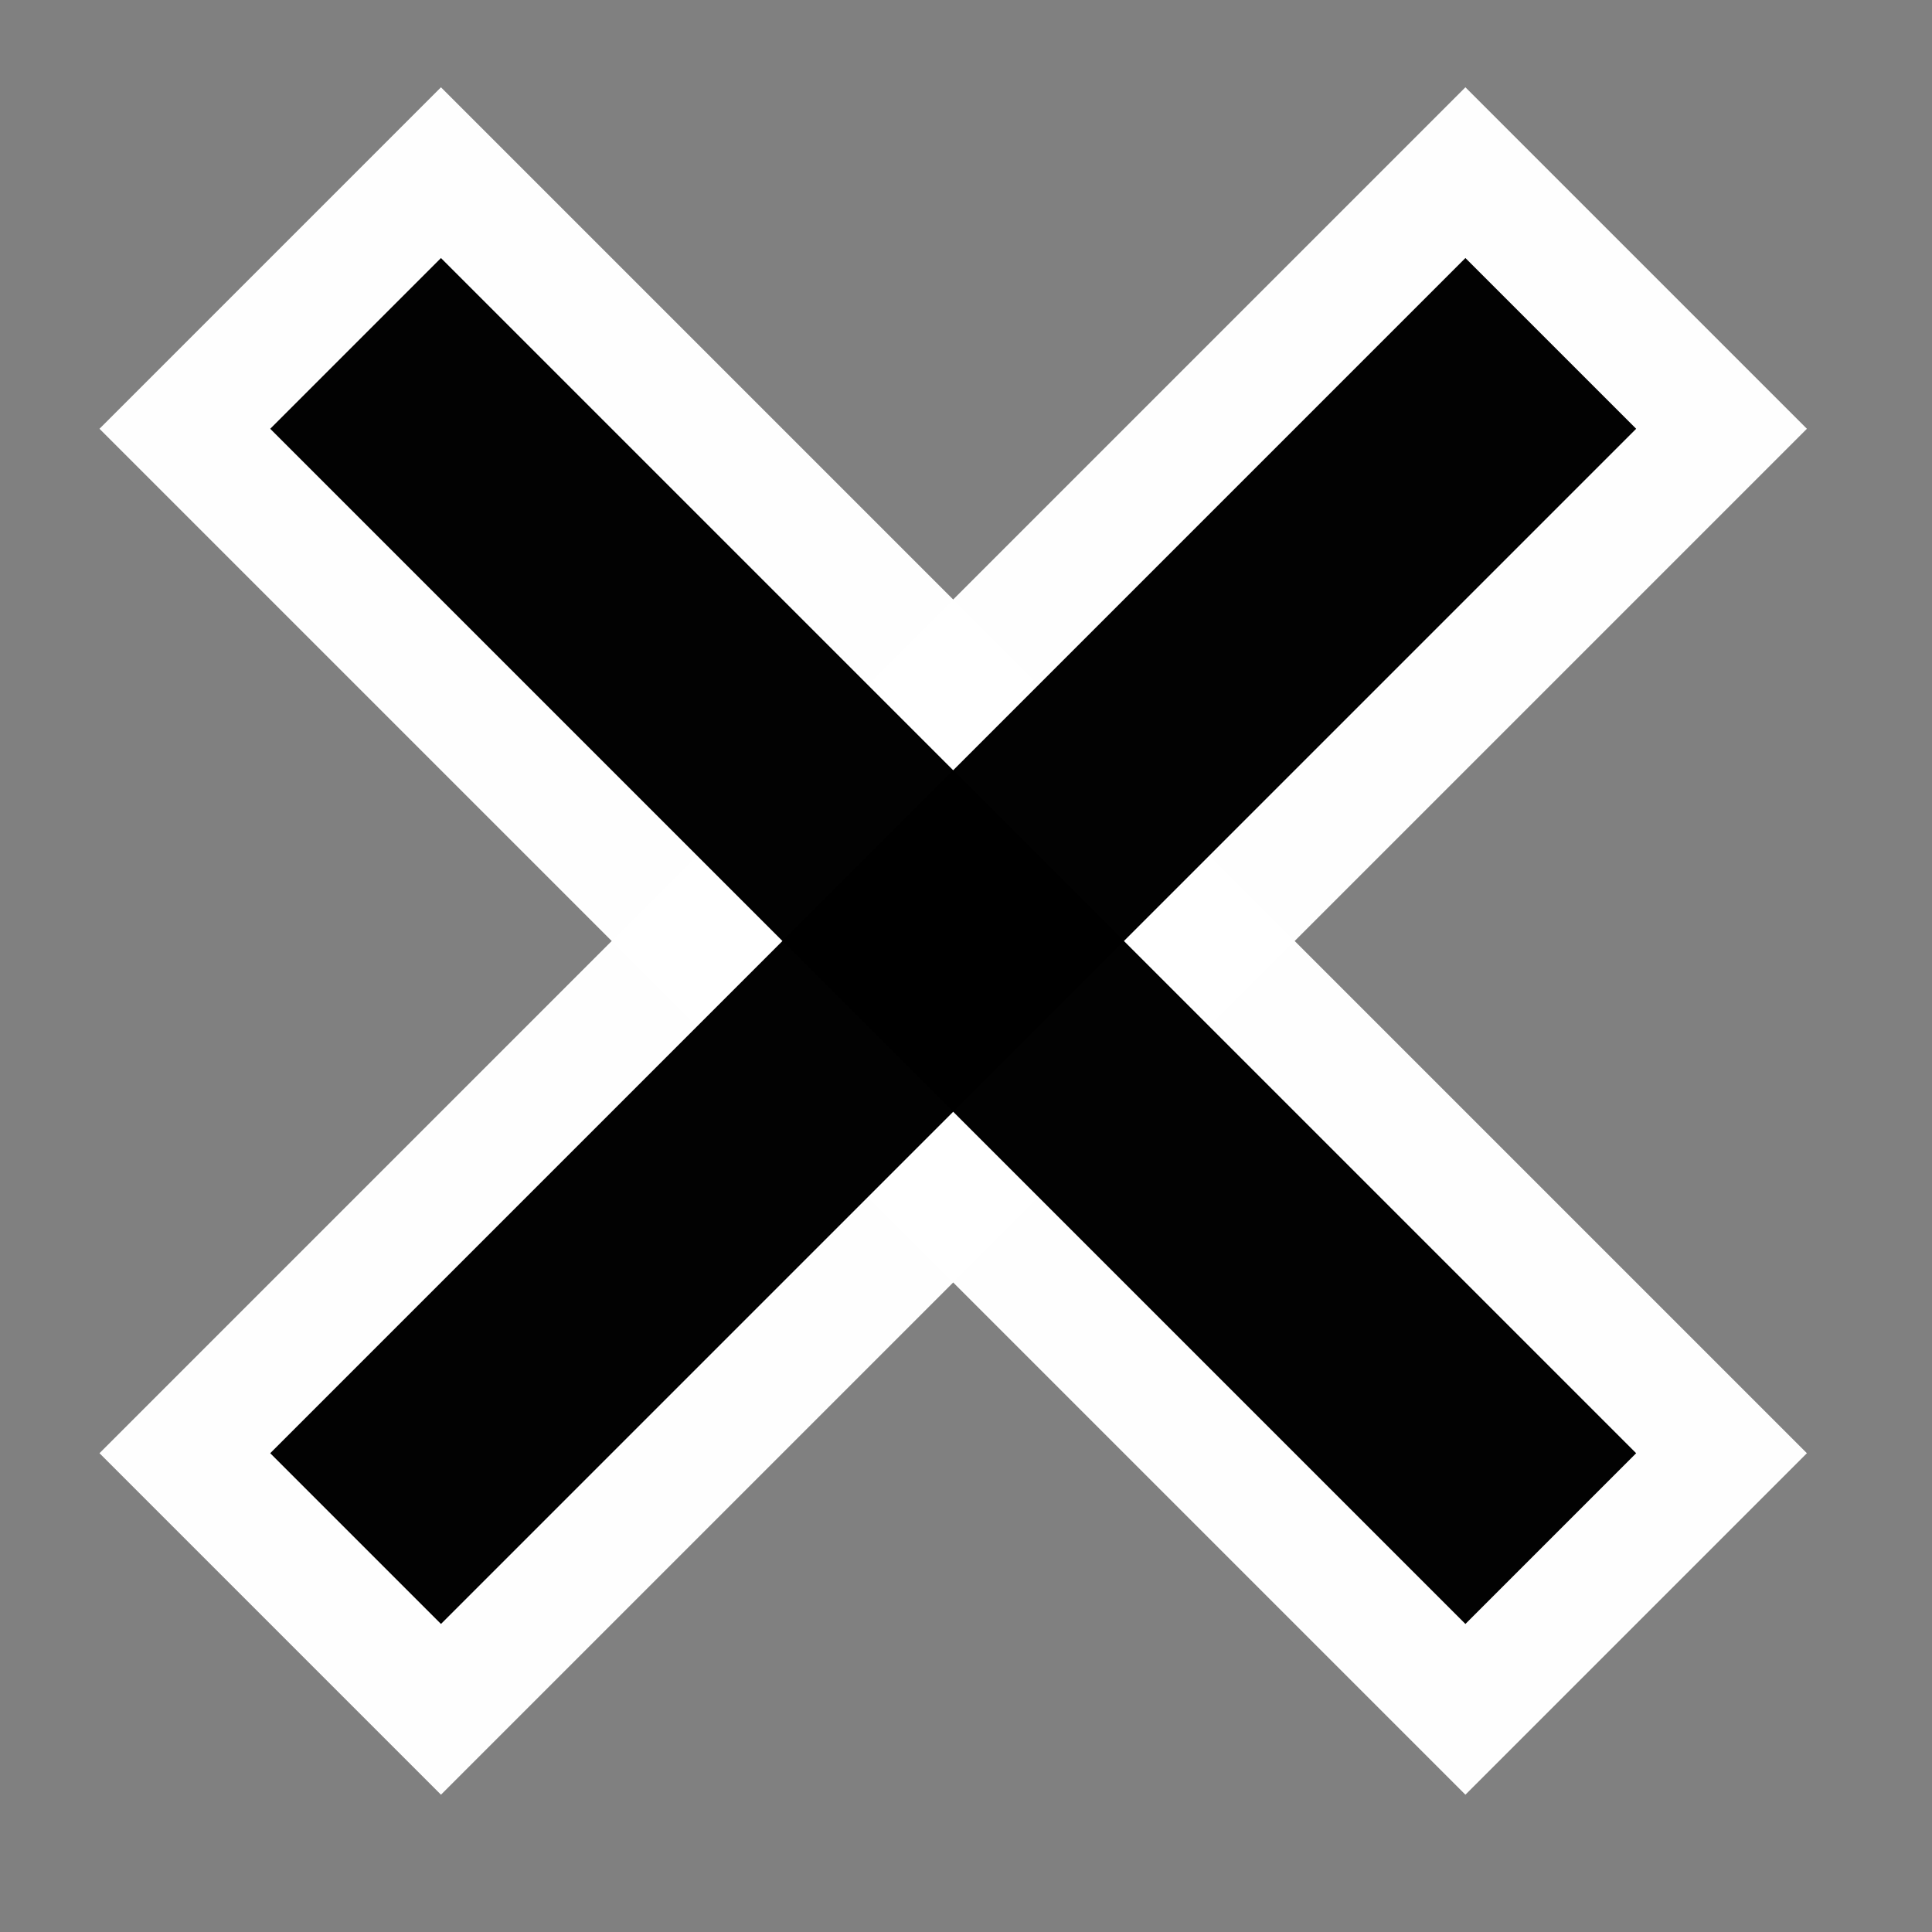 <?xml version="1.0" encoding="UTF-8" standalone="no"?>
<!-- Created with Inkscape (http://www.inkscape.org/) -->

<svg
   xmlns:dc="http://purl.org/dc/elements/1.1/"
   xmlns:cc="http://creativecommons.org/ns#"
   xmlns:rdf="http://www.w3.org/1999/02/22-rdf-syntax-ns#"
   xmlns:svg="http://www.w3.org/2000/svg"
   xmlns="http://www.w3.org/2000/svg"
   xmlns:sodipodi="http://sodipodi.sourceforge.net/DTD/sodipodi-0.dtd"
   xmlns:inkscape="http://www.inkscape.org/namespaces/inkscape"
   width="16px"
   height="16px"
   id="svg5513"
   version="1.1"
   inkscape:version="0.48.3.1 r9886"
   sodipodi:docname="Новый документ 56">
  <rect width="100%" height="100%" fill="#808080" stroke="none"/>
  <defs
     id="defs5515" />
  <sodipodi:namedview
     id="base"
     pagecolor="#ffffff"
     bordercolor="#666666"
     borderopacity="1.0"
     inkscape:pageopacity="0.0"
     inkscape:pageshadow="2"
     inkscape:zoom="22.197802"
     inkscape:cx="8"
     inkscape:cy="8"
     inkscape:current-layer="layer1"
     showgrid="true"
     inkscape:grid-bbox="true"
     inkscape:document-units="px"
     inkscape:window-width="1920"
     inkscape:window-height="999"
     inkscape:window-x="0"
     inkscape:window-y="26"
     inkscape:window-maximized="1" />
  <g
     id="layer1"
     inkscape:label="Layer 1"
     inkscape:groupmode="layer">
    <g
       style="display:inline"
       id="g4100"
       transform="matrix(0.707,-0.707,0.707,0.707,-819.552,-641.489)"
       inkscape:export-filename="/home/d1v1n/r49/Qr49/icons/mult.png"
       inkscape:export-xdpi="135"
       inkscape:export-ydpi="135">
      <rect
         y="1036.362"
         x="124"
         height="16"
         width="4"
         id="rect4004-3"
         style="opacity:0.99;fill:#ffffff;fill-opacity:1;stroke:none;display:inline" />
      <rect
         transform="matrix(0,1,-1,0,0,0)"
         style="opacity:0.99;fill:#ffffff;fill-opacity:1;stroke:none;display:inline"
         id="rect4006-4"
         width="4"
         height="16"
         x="1042.362"
         y="-134" />
      <rect
         y="1037.362"
         x="125"
         height="14"
         width="2"
         id="rect4008-7"
         style="opacity:0.99;fill:#000000;fill-opacity:1;stroke:none;display:inline" />
      <rect
         transform="matrix(0,-1,1,0,0,0)"
         style="opacity:0.99;fill:#000000;fill-opacity:1;stroke:none;display:inline"
         id="rect4014-0"
         width="2"
         height="14"
         x="-1045.362"
         y="119" />
    </g>
  </g>
</svg>
